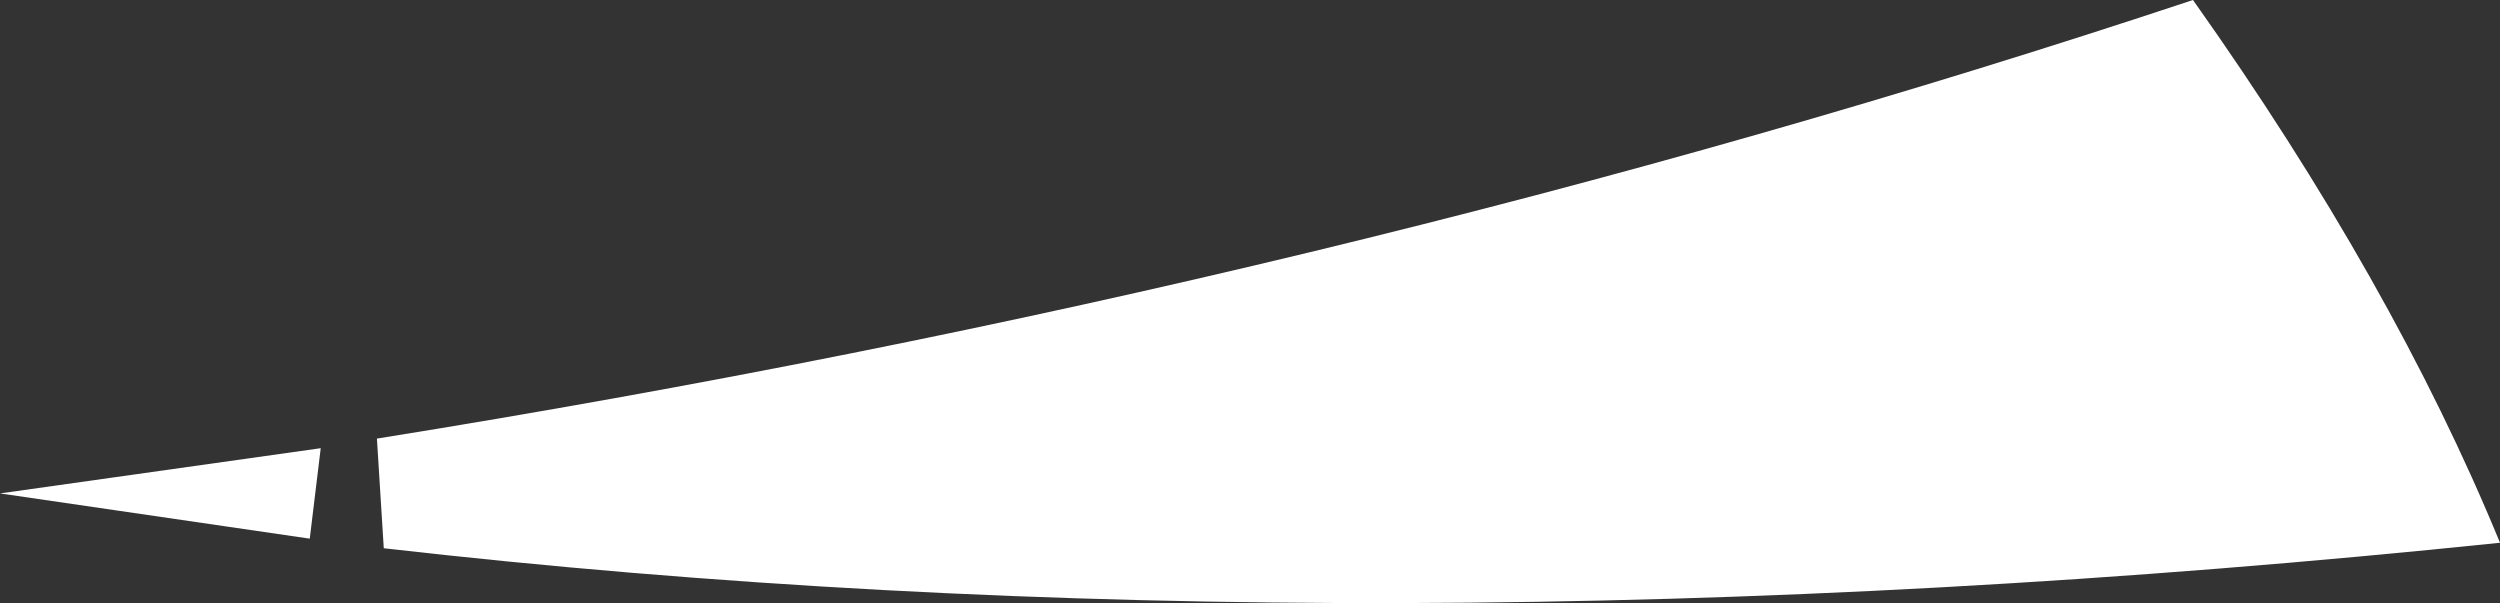 <?xml version="1.0" encoding="UTF-8" standalone="no"?>
<svg xmlns:xlink="http://www.w3.org/1999/xlink" height="22.0px" width="91.2px" xmlns="http://www.w3.org/2000/svg">
  <rect width="100%" height="100%" fill="#333333" stroke="none"/>
  <g transform="matrix(1.0, 0.0, 0.0, 1.0, 70.8, 20.25)">
    <path d="M-70.8 -2.25 L-59.1 -3.9 -59.5 -0.6 -70.8 -2.25 M9.2 -20.25 Q16.5 -9.95 20.4 -0.45 -21.05 3.85 -56.8 -0.25 L-57.05 -4.25 Q-22.1 -9.85 9.2 -20.25" fill="#ffffff" fill-rule="evenodd" stroke="none"/>
  </g>
</svg>

